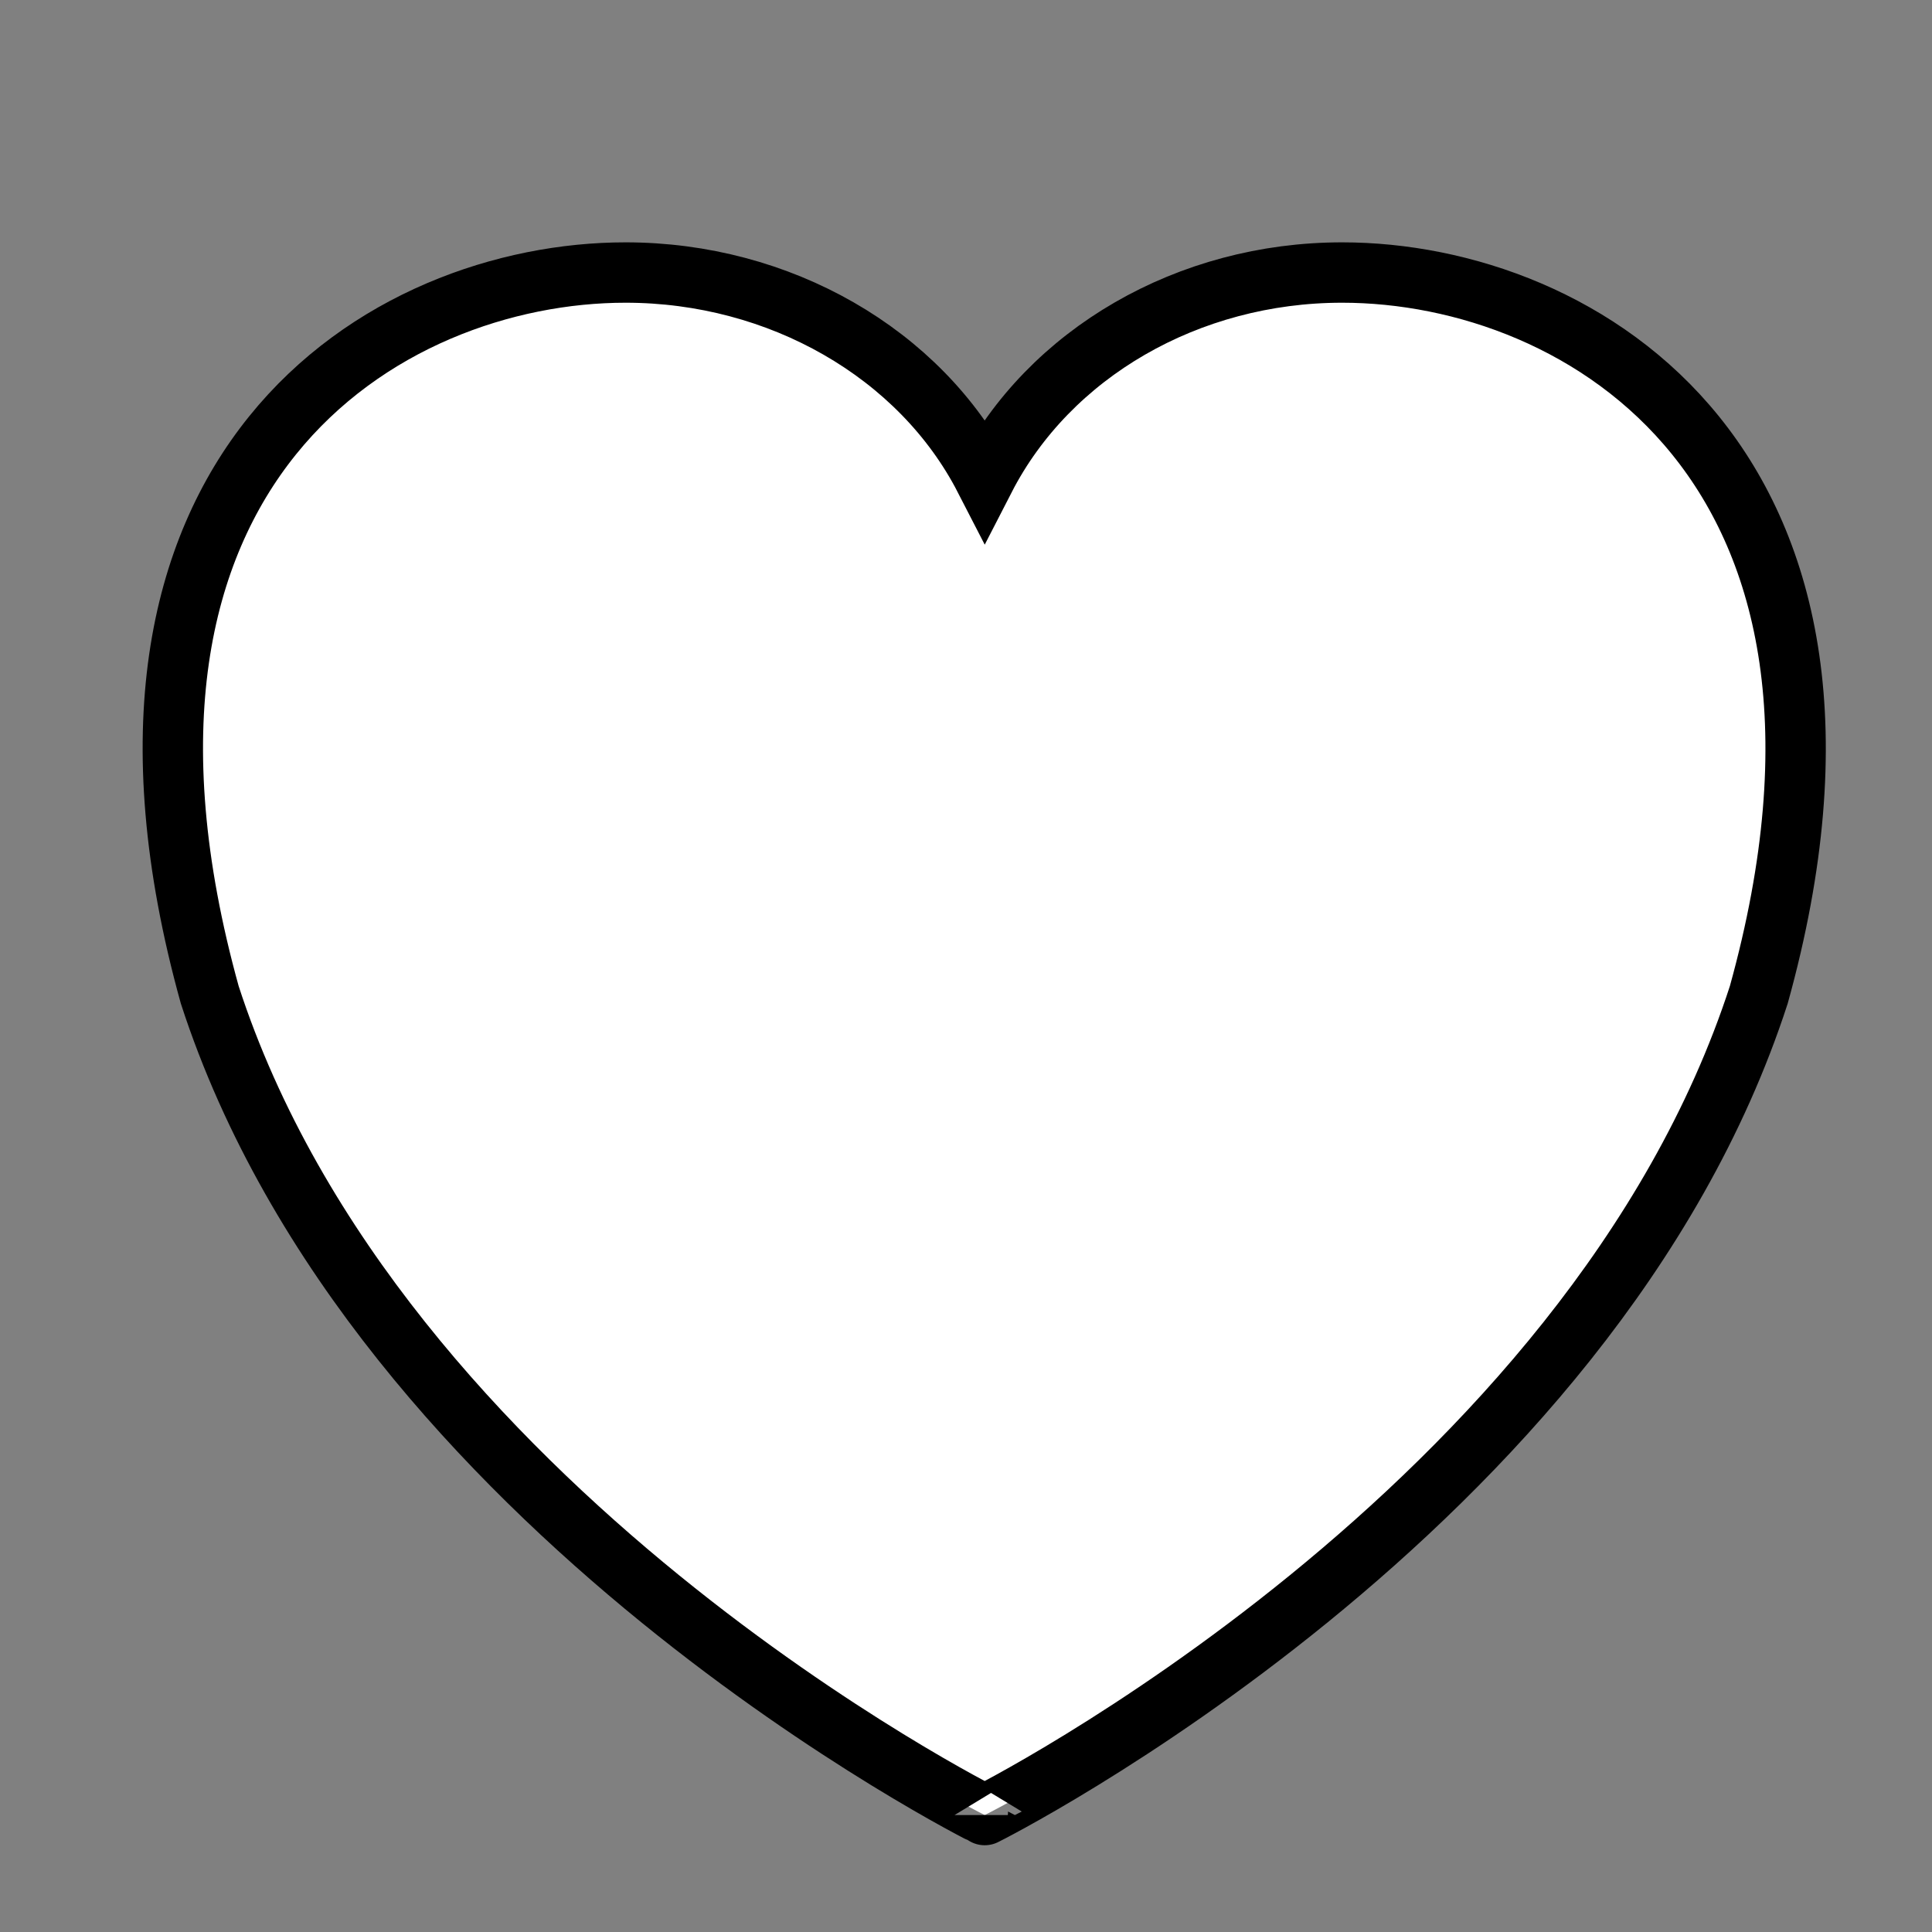 <?xml version="1.0" ?><!DOCTYPE svg  PUBLIC '-//W3C//DTD SVG 1.1//EN'  'http://www.w3.org/Graphics/SVG/1.1/DTD/svg11.dtd'><svg enable-background="new 0 0 32 32" height="32px" id="Layer_1" version="1.1" viewBox="0 0 32 32" width="32px" xml:space="preserve" xmlns="http://www.w3.org/2000/svg" xmlns:xlink="http://www.w3.org/1999/xlink"><rect x="0" y="0" width="32" height="32" fill="#808080" stroke="none"/><path d="M22.229,4.514c-2.547,0-4.85,1.334-5.919,3.414c-1.07-2.079-3.401-3.414-5.948-3.414  c-3.981,0-9.319,3.209-6.888,11.963C6.251,25.034,16.31,30.065,16.31,30.063c0,0.002,10.044-5.029,12.821-13.586  C31.562,7.723,26.209,4.514,22.229,4.514z" stroke="#000" fill="#fff"/></svg>